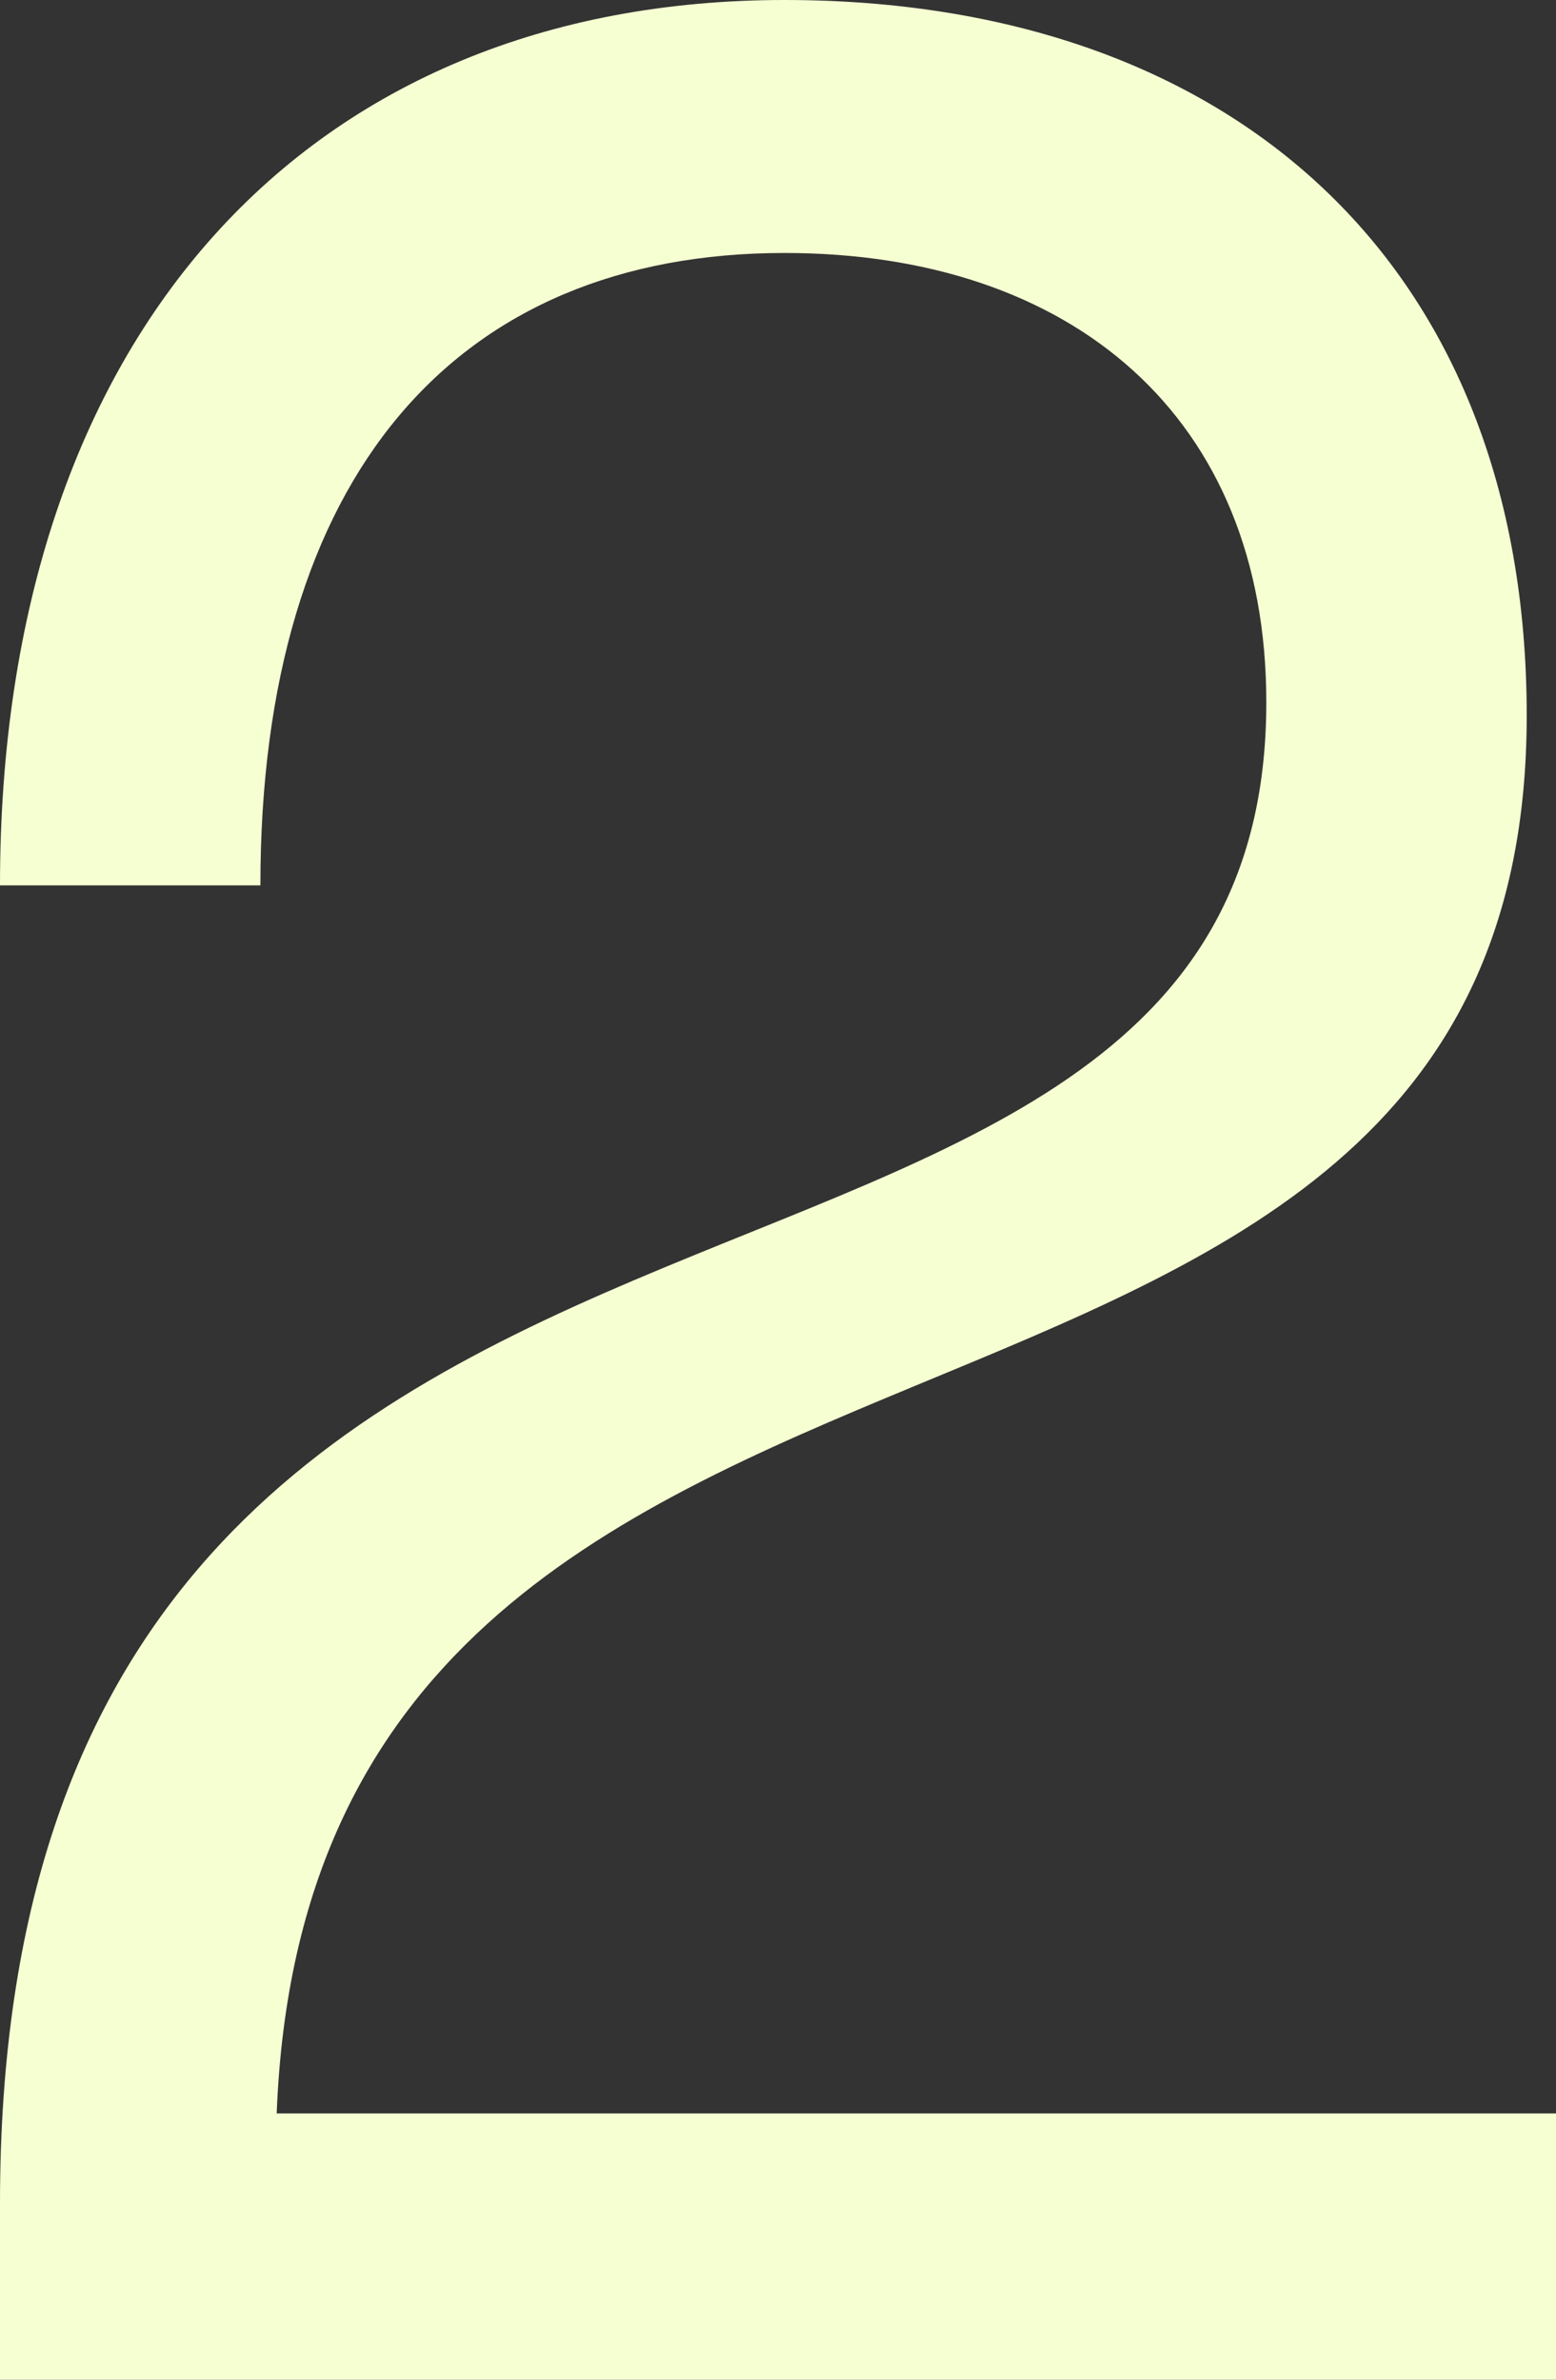 <svg width="17" height="26" viewBox="0 0 17 26" fill="none" xmlns="http://www.w3.org/2000/svg">
<rect x="0" y="0" width="17" height="26" fill="#333333" stroke="none"/>
<path d="M8.571 0C13.444 0 16.68 2.873 16.68 7.818C16.68 17.091 3.414 12.982 3.023 23.091H17V26H0V24.073C0 11.055 13.835 15.673 13.835 7.673C13.835 4.545 11.701 2.764 8.571 2.764C4.979 2.764 2.845 5.2 2.845 9.673H0C0 3.636 3.379 0 8.571 0Z" fill="#F6FFD2"/>
</svg>
